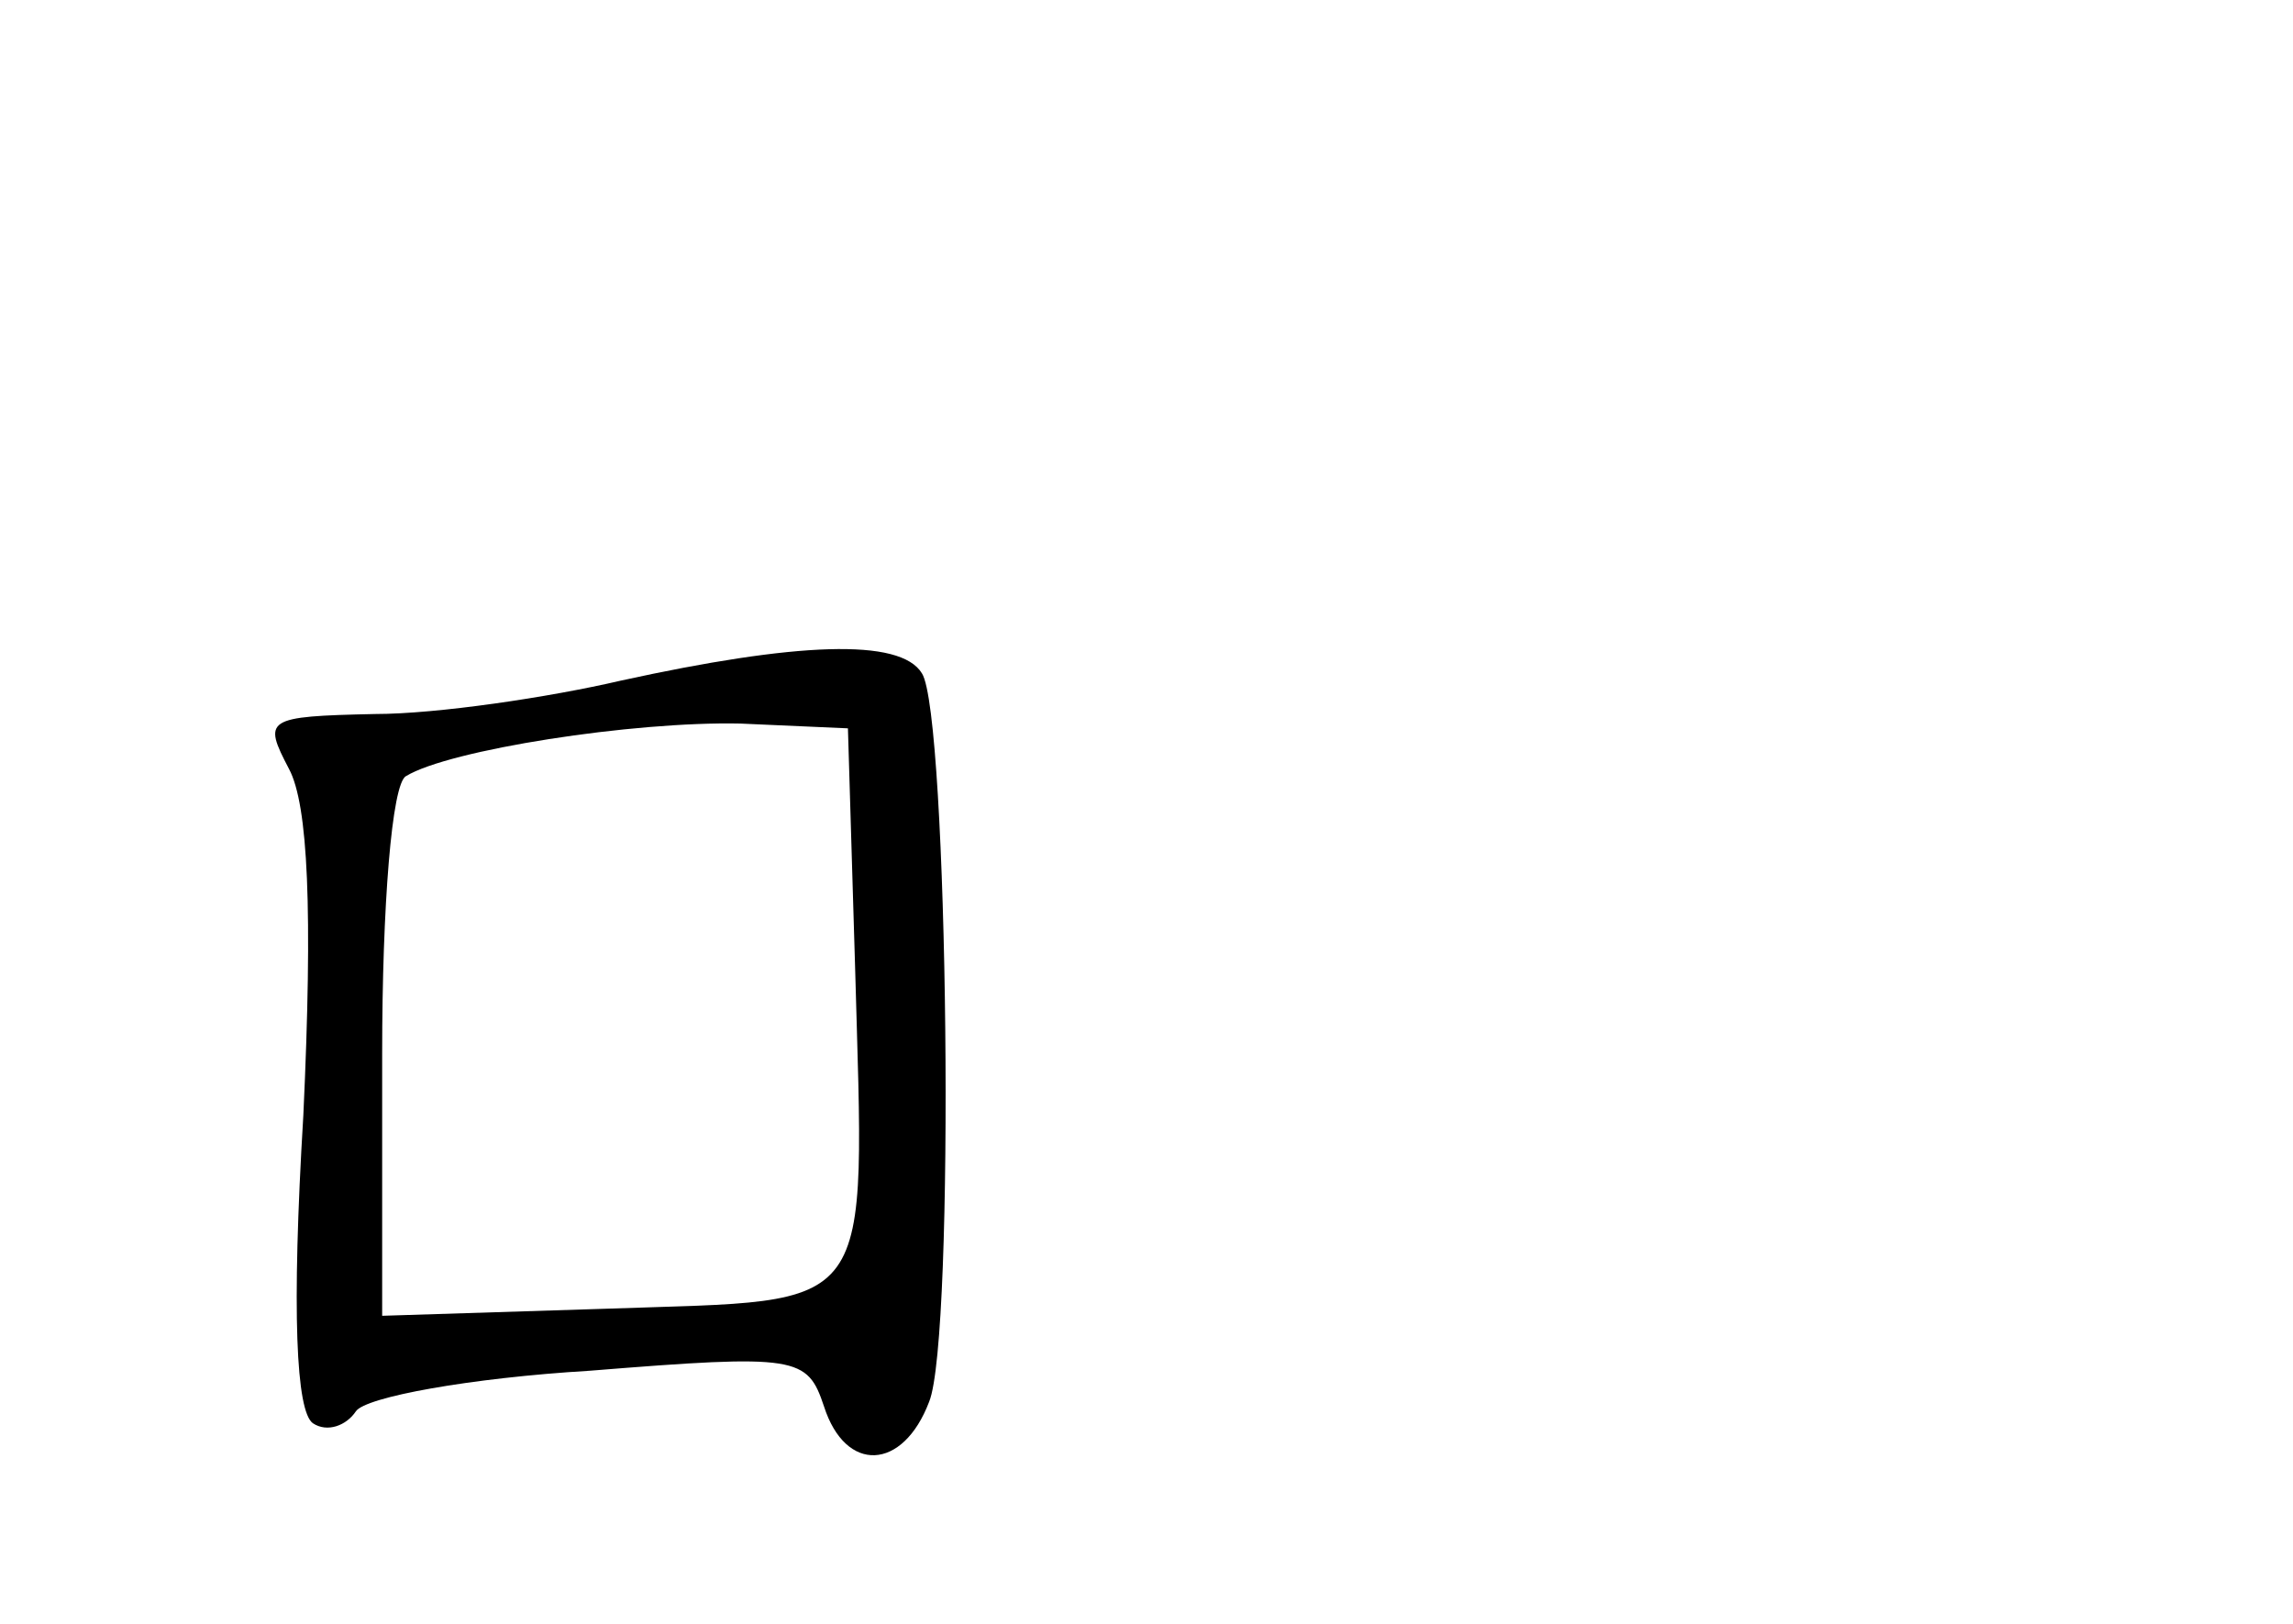 <?xml version="1.0" standalone="no"?>
<!DOCTYPE svg PUBLIC "-//W3C//DTD SVG 20010904//EN"
 "http://www.w3.org/TR/2001/REC-SVG-20010904/DTD/svg10.dtd">
<svg version="1.0" xmlns="http://www.w3.org/2000/svg"
 width="96pt" height="68pt" viewBox="0 0 96 68"
 preserveAspectRatio="xMidYMid meet">
<g transform="translate(0,68) scale(0.1,-0.1)"
fill="#000000" stroke="none">
<path d="M260 395 c-30 -7 -77 -14 -103 -14 -46 -1 -47 -2 -36 -23 8 -15 10
-59 6 -145 -5 -83 -3 -124 4 -129 6 -4 14 -1 18 5 4 6 48 14 98 17 87 7 91 6
98 -15 9 -28 33 -27 44 2 11 27 8 288 -3 305 -9 15 -53 13 -126 -3z m98 -120
c4 -148 10 -139 -103 -143 l-95 -3 0 110 c0 61 4 113 10 116 18 11 95 23 140
22 l45 -2 3 -100z"/>
</g>
</svg>
